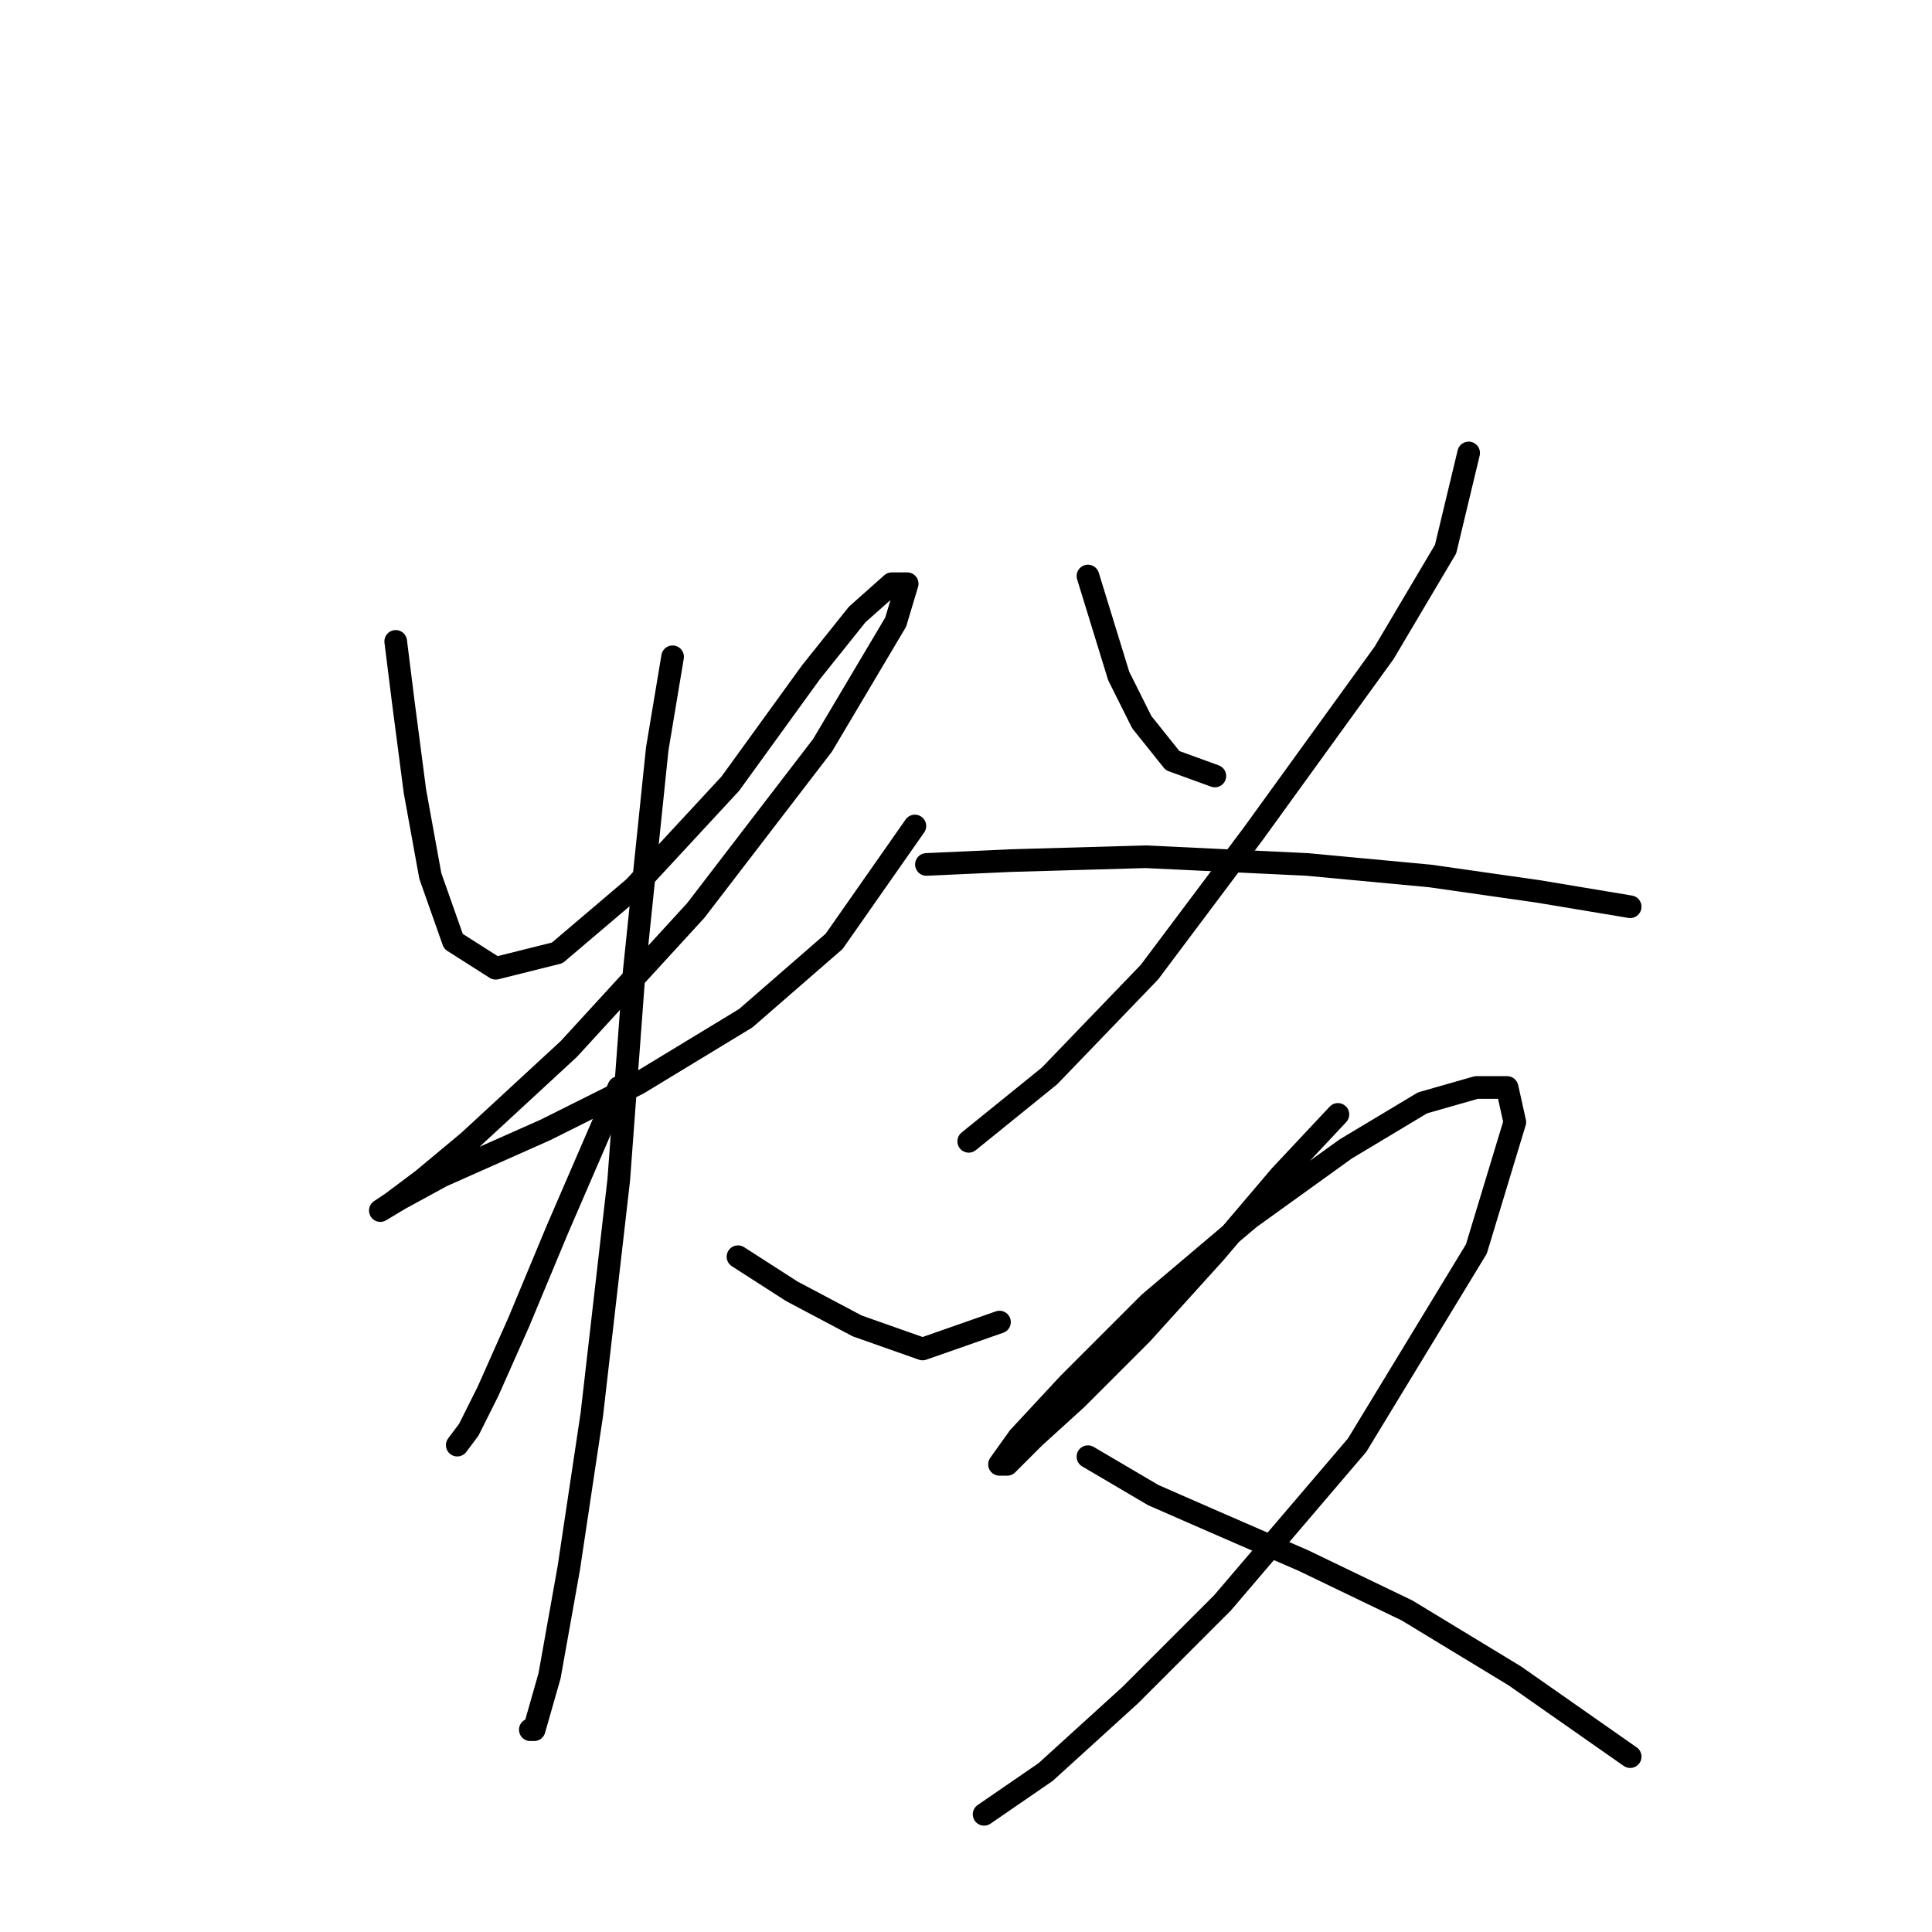 <?xml version="1.0" standalone="no"?>
    <svg width="256" height="256" xmlns="http://www.w3.org/2000/svg" version="1.1">
    <polyline stroke="black" stroke-width="3" stroke-linecap="round" fill="transparent" stroke-linejoin="round" points="52.434 84.987 53.453 93.141 54.982 104.861 57.02 116.071 60.078 124.734 65.683 128.301 73.836 126.263 84.028 117.6 96.767 103.842 107.468 89.064 113.583 81.42 118.169 77.344 120.208 77.344 118.679 82.439 108.997 98.746 92.181 120.658 75.365 139.002 62.116 151.232 56.001 156.328 51.924 159.385 50.396 160.404 52.944 158.876 58.549 155.818 72.307 149.703 84.537 143.588 98.805 134.926 110.526 124.734 121.227 109.447 121.227 109.447 " />
        <polyline stroke="black" stroke-width="3" stroke-linecap="round" fill="transparent" stroke-linejoin="round" points="89.123 87.026 87.085 99.255 84.028 128.811 81.989 156.328 78.422 187.412 75.365 207.795 72.817 222.063 70.779 229.197 70.269 229.197 70.269 229.197 " />
        <polyline stroke="black" stroke-width="3" stroke-linecap="round" fill="transparent" stroke-linejoin="round" points="81.989 144.098 73.836 162.952 68.74 175.182 64.664 184.354 62.116 189.45 60.587 191.488 60.587 191.488 " />
        <polyline stroke="black" stroke-width="3" stroke-linecap="round" fill="transparent" stroke-linejoin="round" points="97.786 166.519 104.92 171.105 113.583 175.692 122.246 178.749 132.437 175.182 132.437 175.182 " />
        <polyline stroke="black" stroke-width="3" stroke-linecap="round" fill="transparent" stroke-linejoin="round" points="144.158 76.325 148.234 89.573 151.292 95.688 155.368 100.784 160.974 102.822 160.974 102.822 " />
        <polyline stroke="black" stroke-width="3" stroke-linecap="round" fill="transparent" stroke-linejoin="round" points="194.605 60.018 191.548 72.758 183.395 86.516 166.069 110.466 152.311 128.811 139.062 142.569 128.361 151.232 128.361 151.232 " />
        <polyline stroke="black" stroke-width="3" stroke-linecap="round" fill="transparent" stroke-linejoin="round" points="122.755 114.543 133.966 114.033 151.801 113.523 173.203 114.543 189.51 116.071 203.778 118.11 216.008 120.148 216.008 120.148 " />
        <polyline stroke="black" stroke-width="3" stroke-linecap="round" fill="transparent" stroke-linejoin="round" points="177.28 147.665 169.636 155.818 160.974 166.01 151.292 176.711 142.629 185.374 137.023 190.469 133.456 194.036 132.437 194.036 134.985 190.469 141.61 183.335 152.311 172.634 165.56 161.424 178.299 152.251 188.491 146.136 195.625 144.098 199.701 144.098 200.72 148.684 195.625 165.5 179.828 191.488 161.993 212.381 149.763 224.611 138.552 234.802 130.399 240.408 130.399 240.408 " />
        <polyline stroke="black" stroke-width="3" stroke-linecap="round" fill="transparent" stroke-linejoin="round" points="144.158 193.017 152.82 198.113 160.974 201.68 172.694 206.776 186.452 213.4 200.72 222.063 216.008 232.764 216.008 232.764 " />
        </svg>